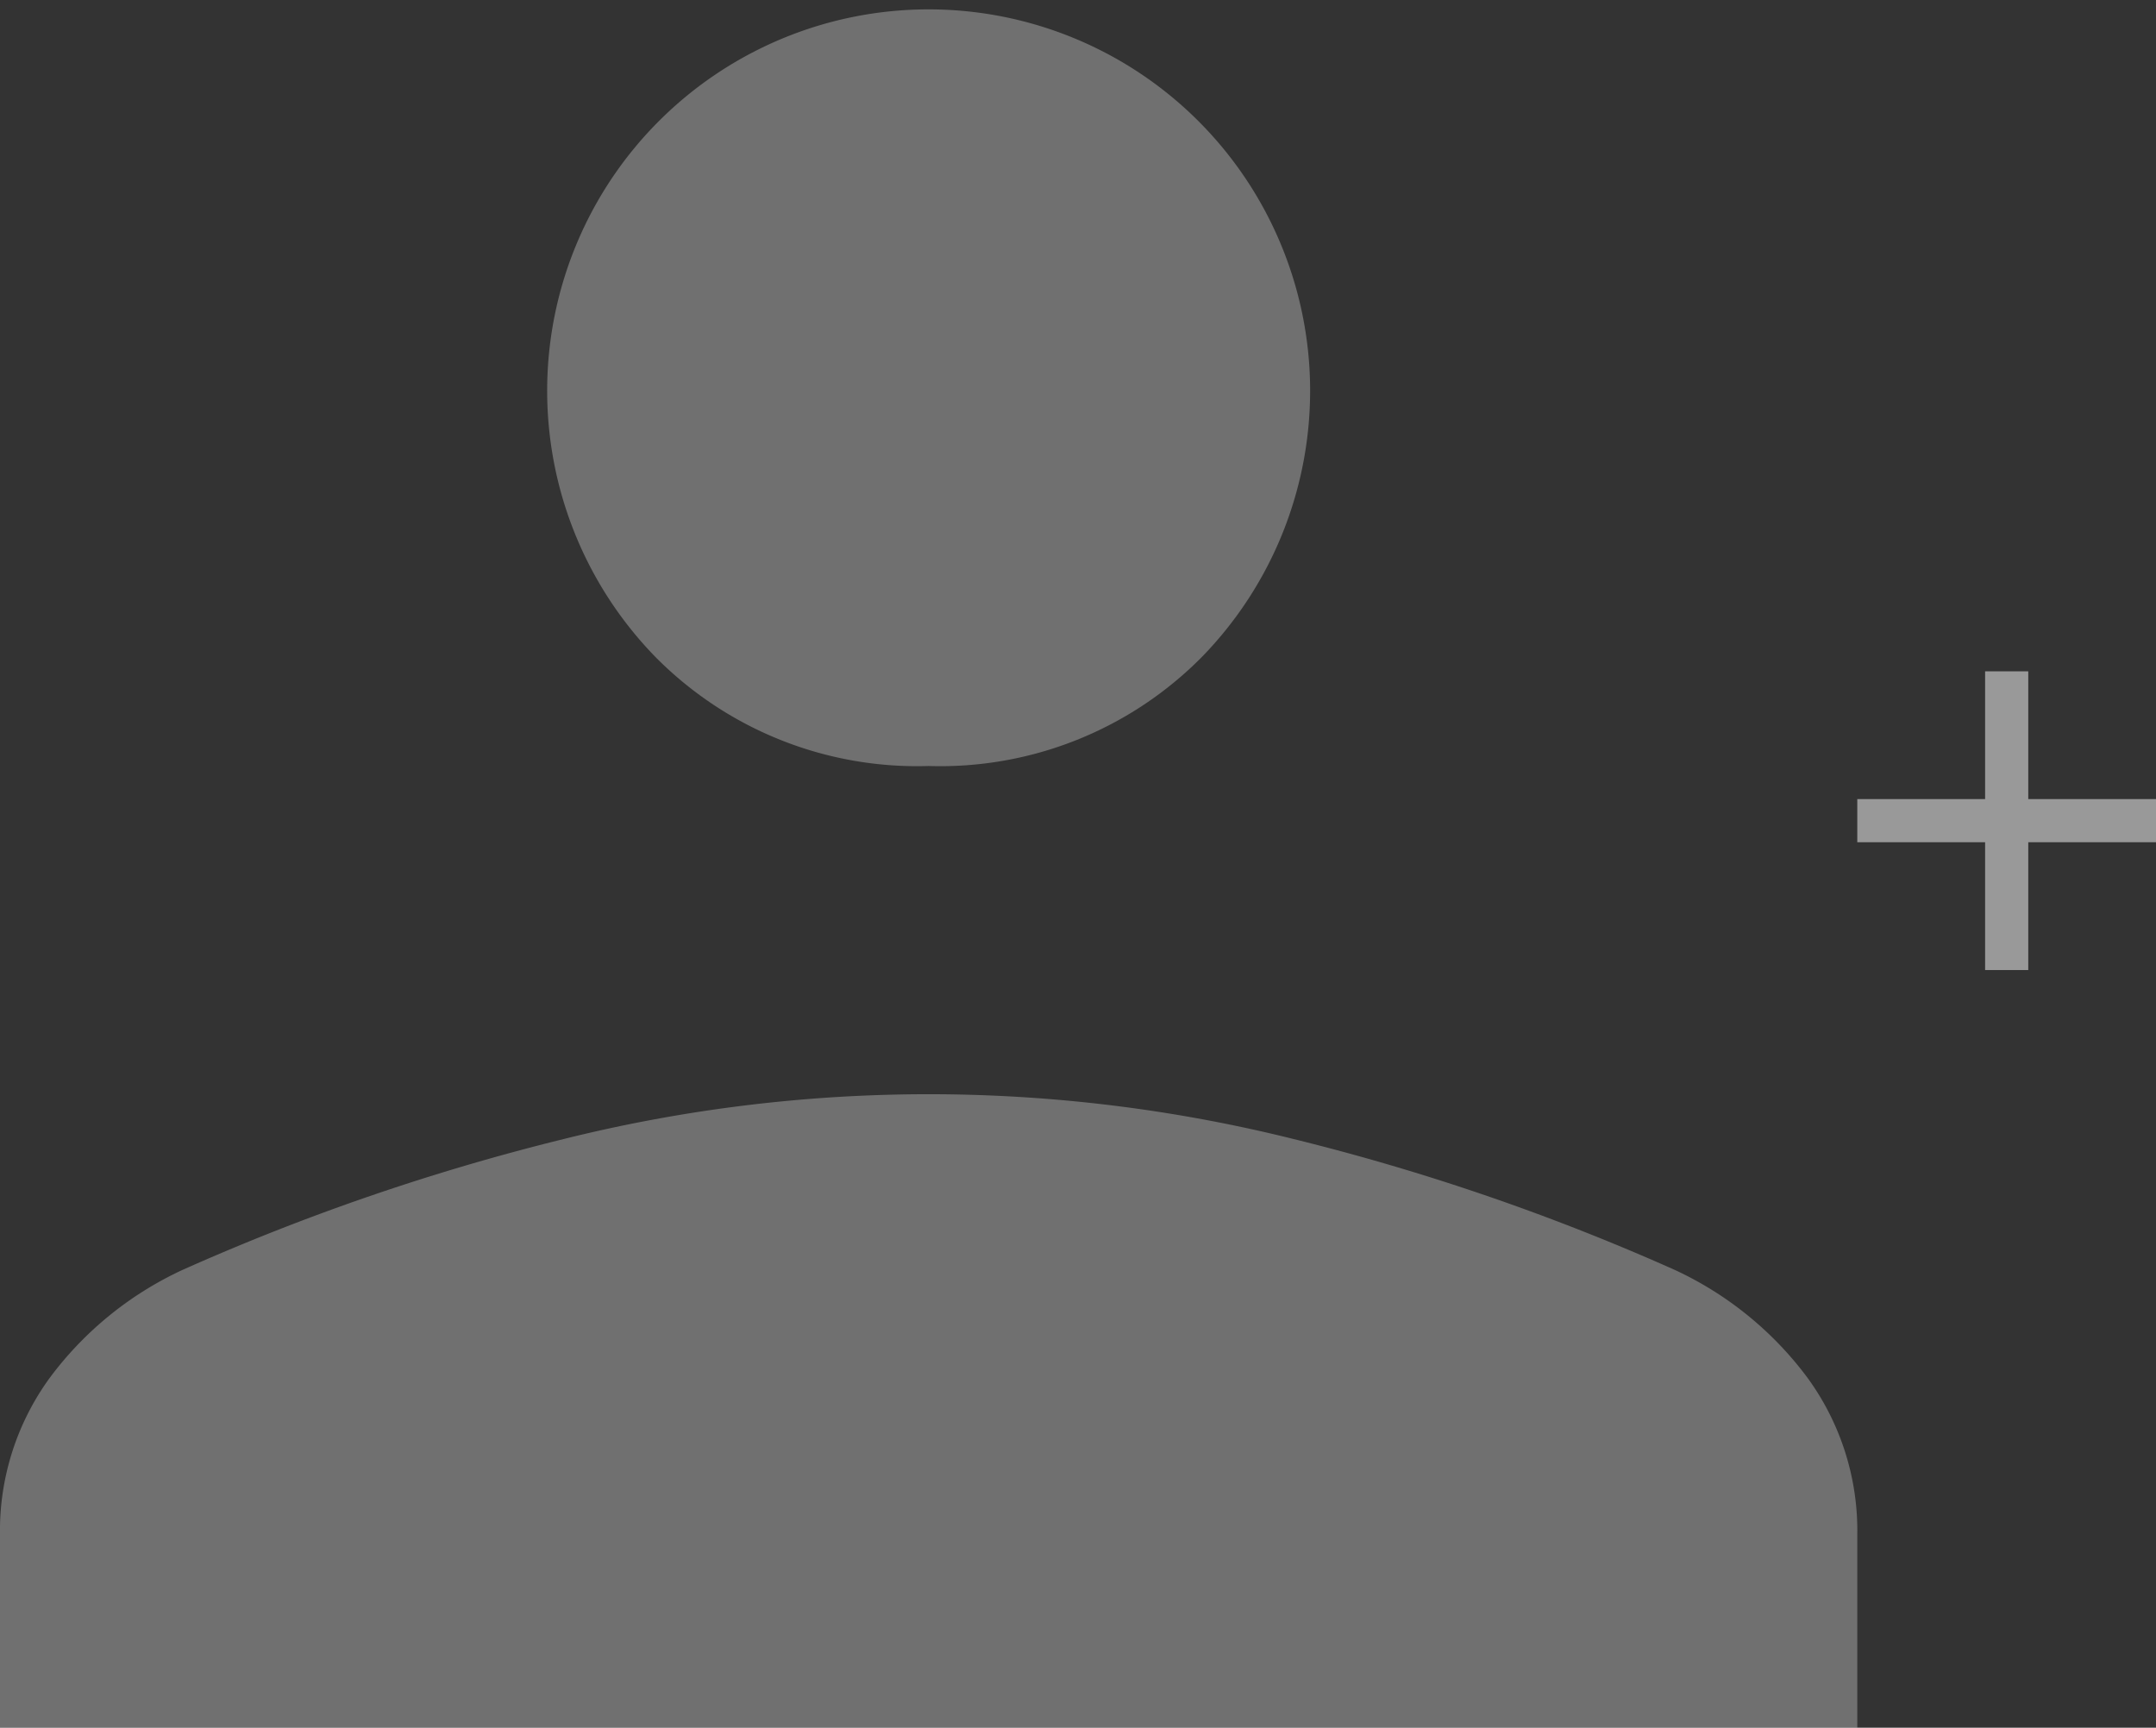 <svg xmlns="http://www.w3.org/2000/svg" width="49.961" height="40.042" viewBox="0 0 49.961 40.042"><rect x="0" y="0" width="49.961" height="40.042" fill="#333333" stroke="none"/><g transform="translate(-625.027 -6892.174)"><path d="M646.547,6909.927a8.522,8.522,0,0,1-6.341-2.536,8.84,8.84,0,1,1,12.681,0A8.521,8.521,0,0,1,646.547,6909.927Zm-21.52,22.289v-4.458a6.017,6.017,0,0,1,1.153-3.651,8.035,8.035,0,0,1,3.074-2.5,52.378,52.378,0,0,1,8.838-3.035,34.947,34.947,0,0,1,16.909,0,52.379,52.379,0,0,1,8.838,3.035,8.035,8.035,0,0,1,3.074,2.5,6.017,6.017,0,0,1,1.153,3.651v4.458Z" fill="#fff" opacity="0.3"/><g opacity="0.5"><path d="M.5,6.923h-1V0h1Z" transform="translate(671.528 6907.733)" fill="#fff"/><path d="M6.922.5H0v-1H6.922Z" transform="translate(668.066 6911.194)" fill="#fff"/></g></g></svg>